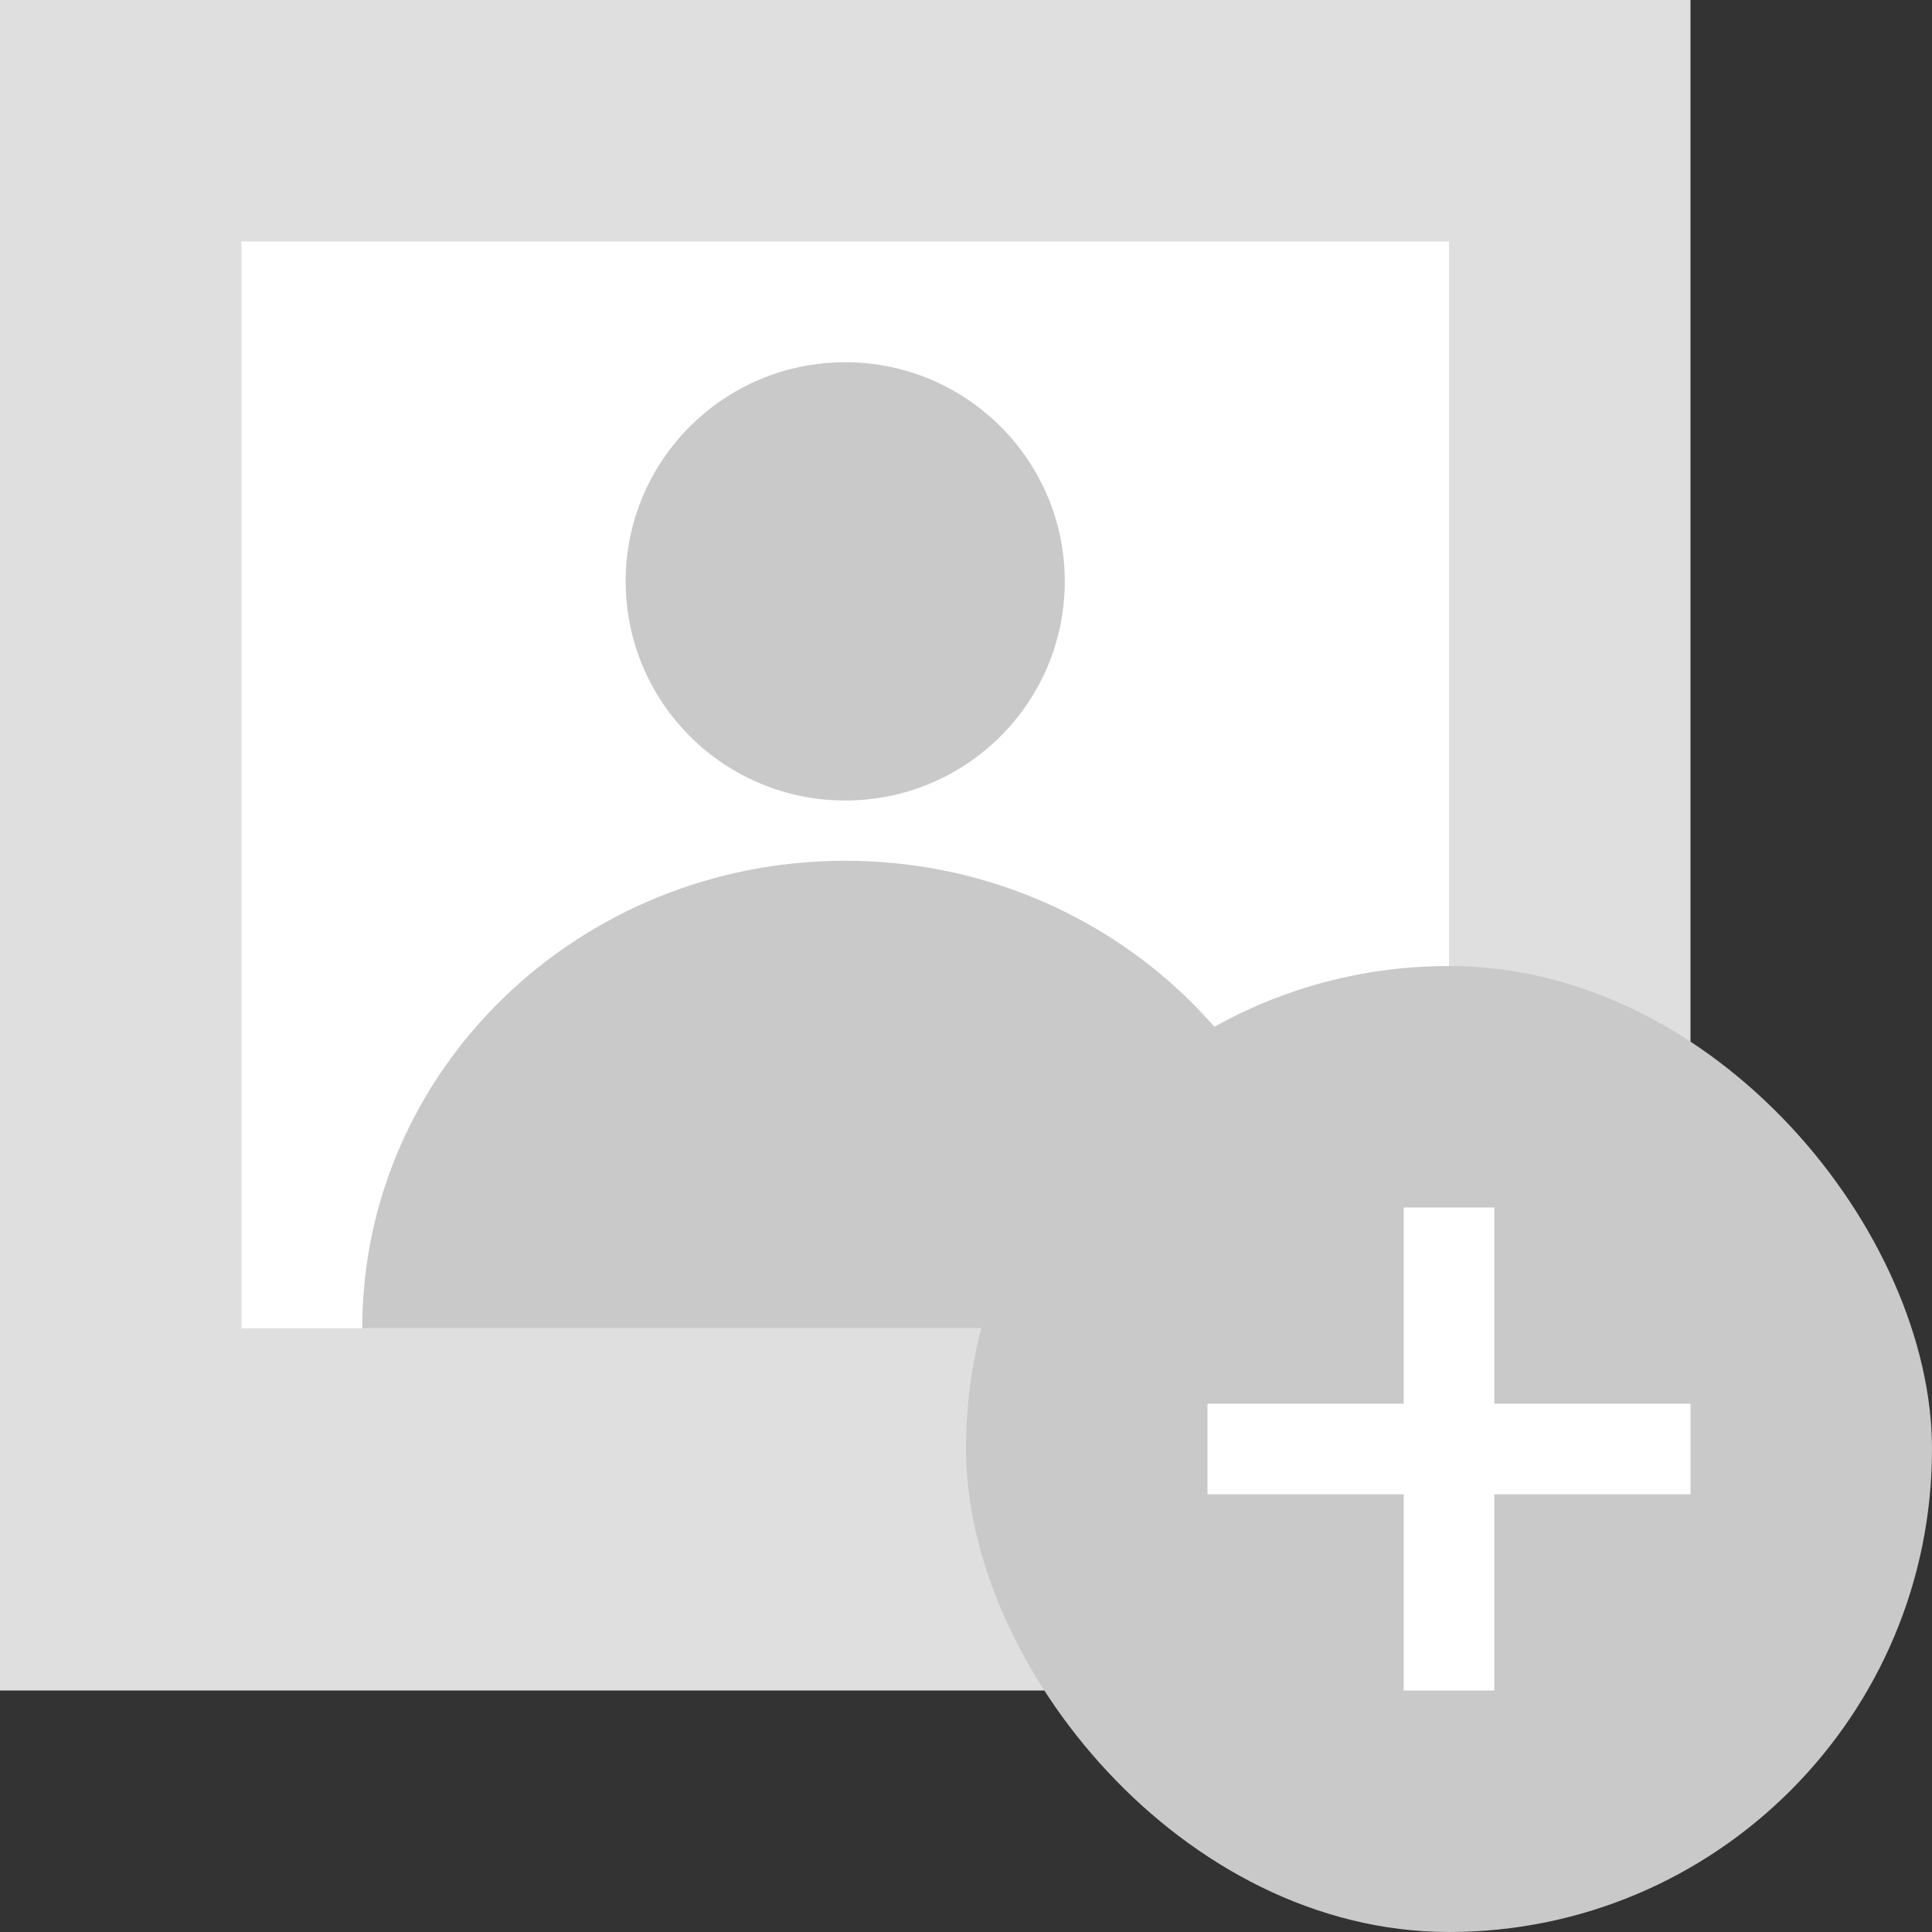 <svg width="32" height="32" viewBox="0 0 32 32" fill="none" xmlns="http://www.w3.org/2000/svg">
<rect x="0" y="0" width="32" height="32" fill="#333333" stroke="none"/>
<g clip-path="url(#clip0_1413_4053)">
<rect width="28" height="28" fill="#DFDFDF"/>
<rect x="4" y="4" width="20" height="18" fill="white"/>
<path fill-rule="evenodd" clip-rule="evenodd" d="M17.636 9.629C17.636 11.634 16.008 13.259 13.999 13.259C11.991 13.259 10.363 11.634 10.363 9.629C10.363 7.625 11.991 6 13.999 6C16.008 6 17.636 7.625 17.636 9.629ZM6 22C6 17.724 9.581 14.257 13.999 14.257H14C18.418 14.257 21.999 17.724 21.999 22H6Z" fill="#C9C9C9"/>
<rect x="16" y="16" width="16" height="16" rx="8" fill="#C9C9C9"/>
<path fill-rule="evenodd" clip-rule="evenodd" d="M24.75 20H23.25V23.25H20V24.75H23.25V28H24.75V24.75H28V23.25H24.75V20Z" fill="white"/>
</g>
<defs>
<clipPath id="clip0_1413_4053">
<rect width="32" height="32" fill="white"/>
</clipPath>
</defs>
</svg>
